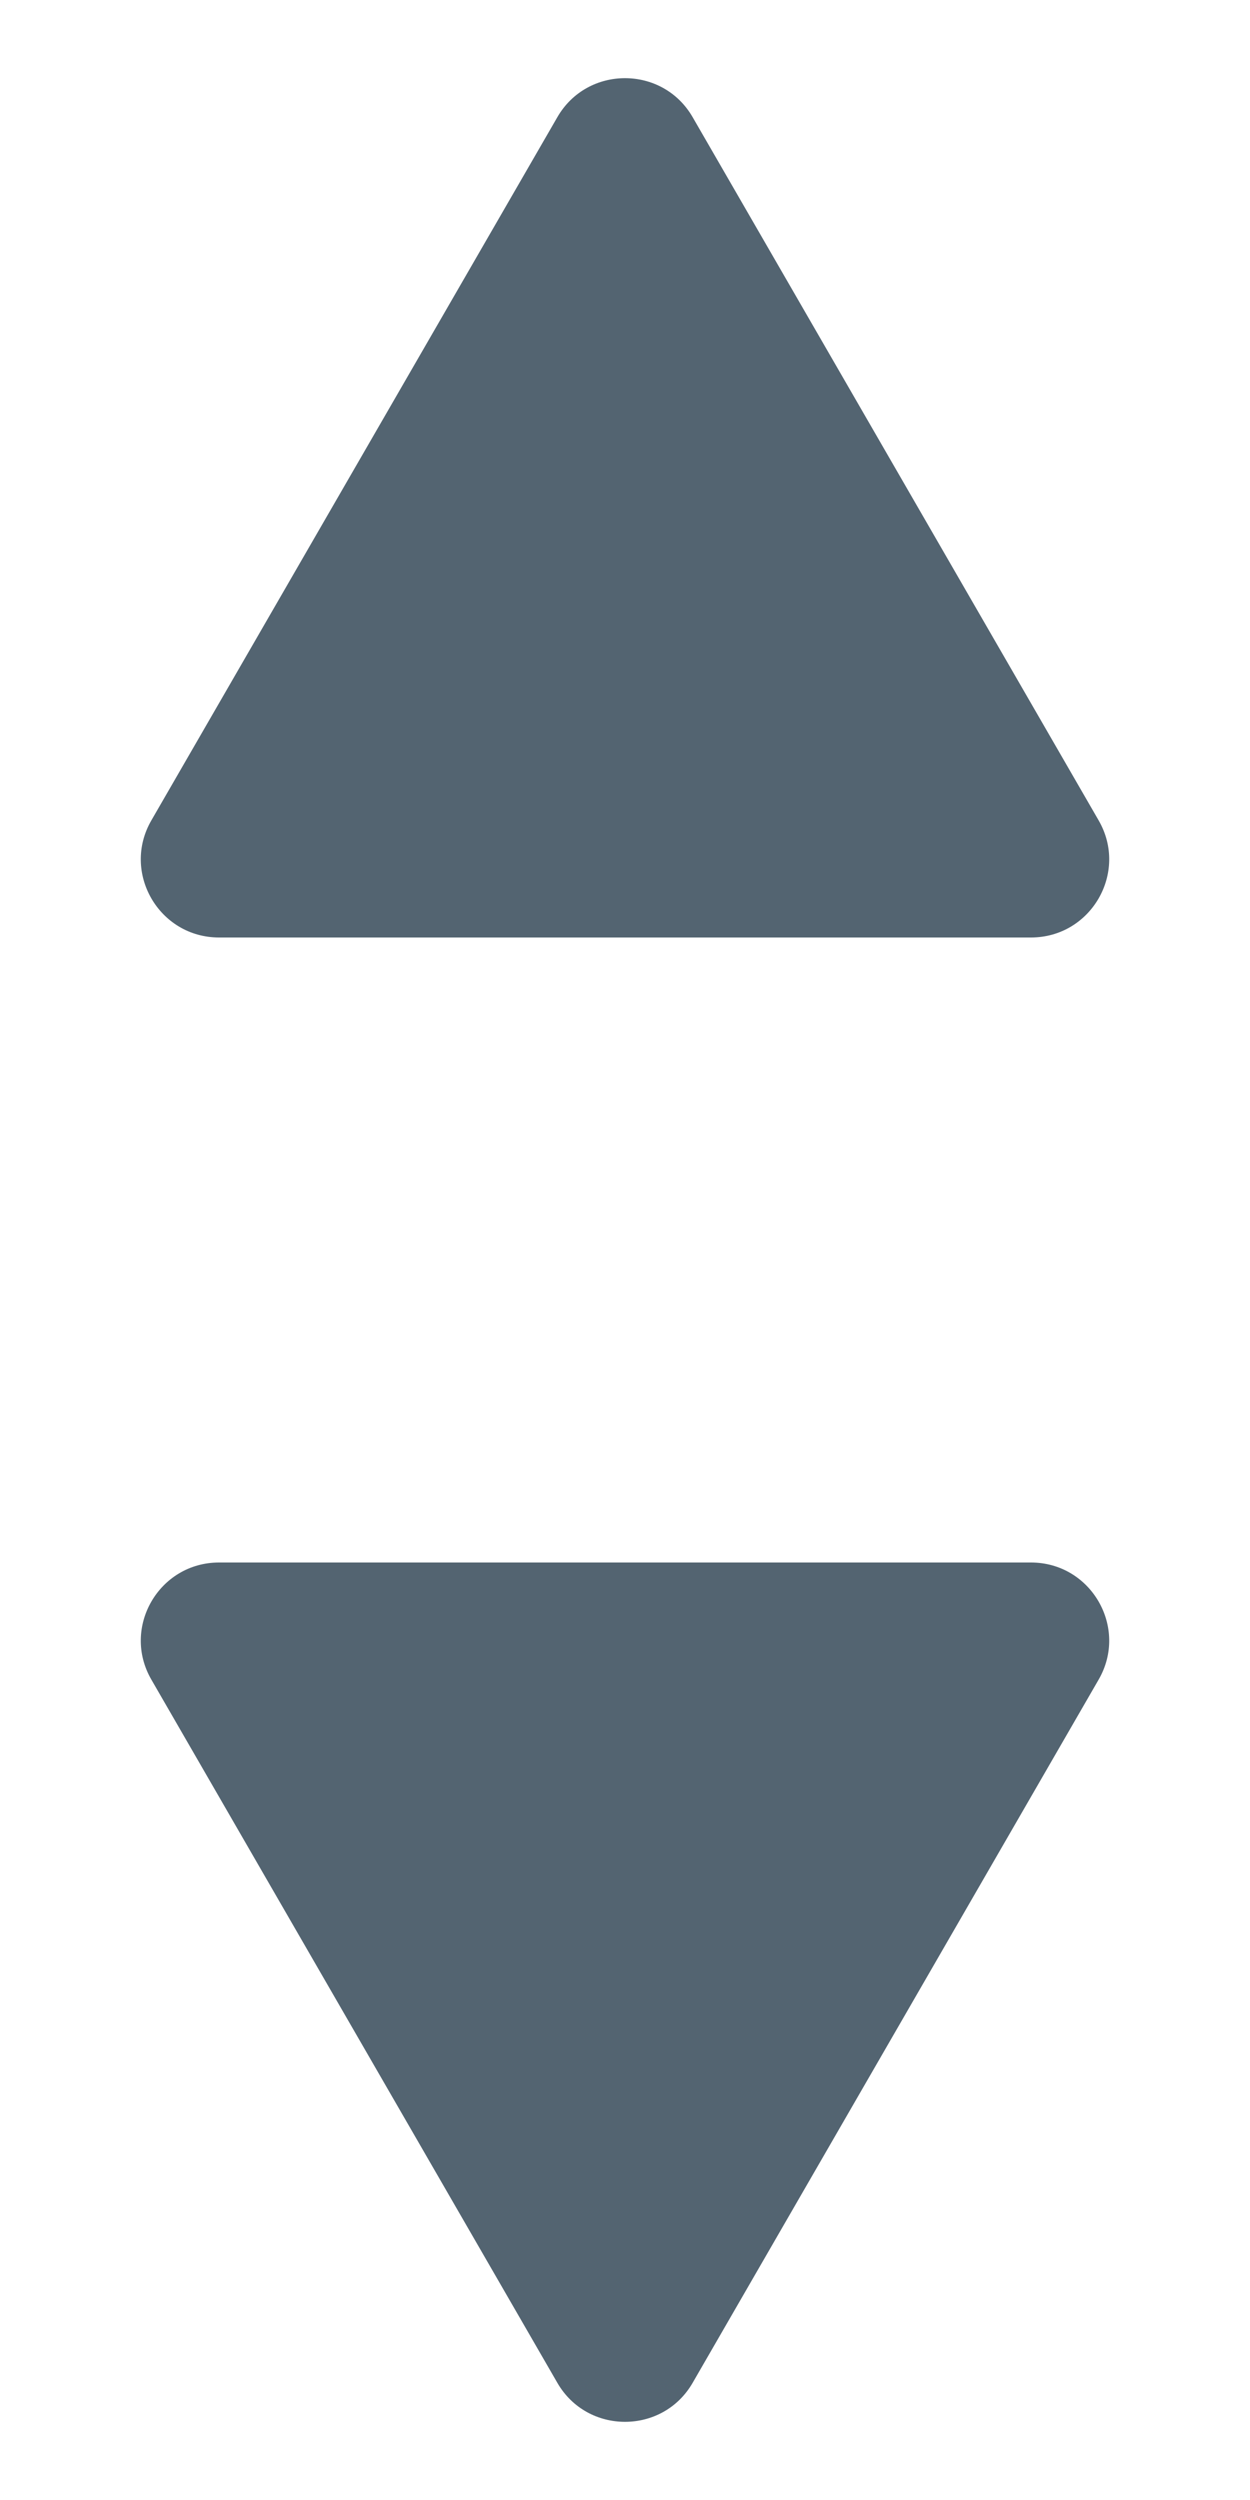 <svg width="8" height="16" viewBox="0 0 8 16" fill="none" xmlns="http://www.w3.org/2000/svg">
<path d="M3.567 0.75C3.759 0.417 4.241 0.417 4.433 0.75L7.031 5.25C7.224 5.583 6.983 6 6.598 6H1.402C1.017 6 0.776 5.583 0.969 5.25L3.567 0.75Z" fill="#536471"/>
<path d="M4.433 15.25C4.241 15.583 3.759 15.583 3.567 15.25L0.969 10.75C0.776 10.417 1.017 10 1.402 10L6.598 10C6.983 10 7.224 10.417 7.031 10.75L4.433 15.25Z" fill="#536471"/>
</svg>
